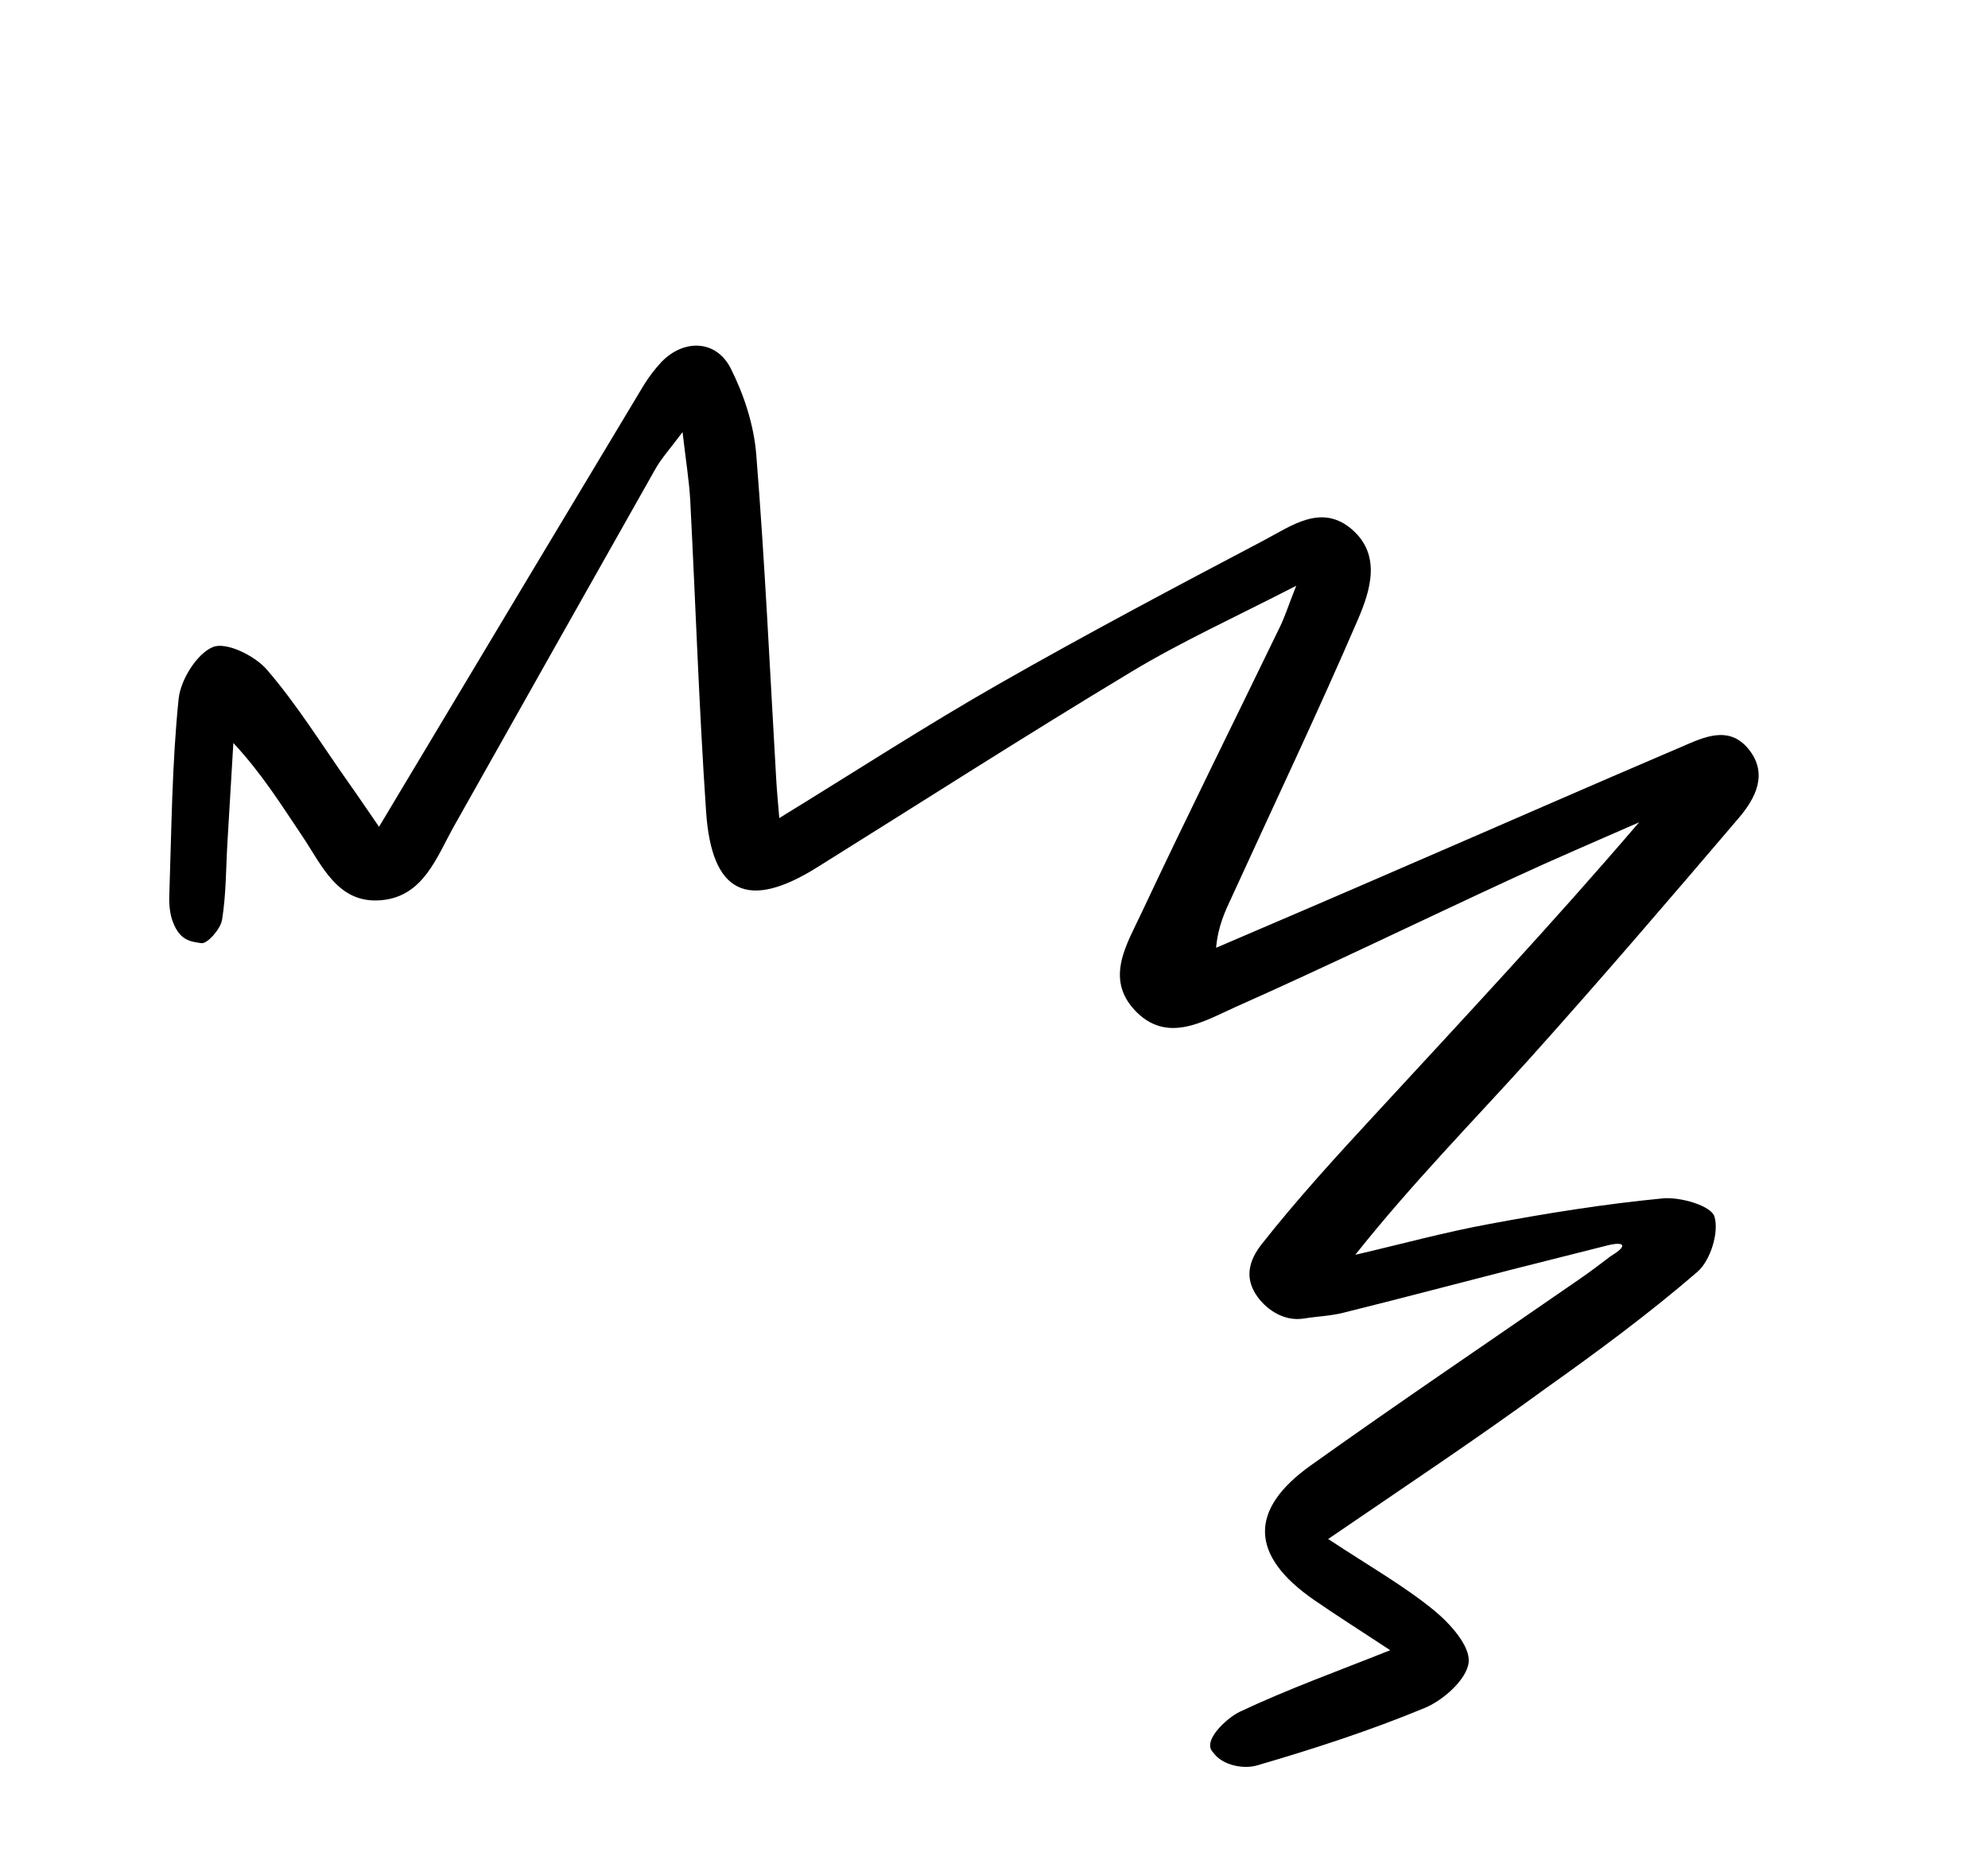 <svg width="219" height="204" viewBox="0 0 219 204" fill="none" xmlns="http://www.w3.org/2000/svg">
<path d="M146.313 169.541C150.809 172.51 154.635 174.675 157.969 177.397C159.738 178.846 161.983 181.33 161.789 183.127C161.587 184.999 159.004 187.303 156.949 188.151C150.942 190.641 144.675 192.678 138.435 194.493C137.087 194.886 134.695 194.55 133.643 193.053C132.348 191.797 135.173 189.252 136.54 188.59C141.774 186.112 147.279 184.133 153.146 181.791C149.99 179.707 147.327 178.03 144.711 176.222C137.729 171.371 137.509 166.334 144.406 161.425C154.156 154.47 164.102 147.764 173.973 140.929C175.162 140.11 176.296 139.255 177.449 138.372C179.392 137.209 178.935 136.747 177.113 137.188C173.616 138.087 170.11 138.94 166.613 139.839C160.401 141.431 154.198 143.07 147.977 144.616C146.572 144.972 145.01 145.023 143.652 145.249C141.262 145.635 139.269 144.039 138.346 142.588C137.563 141.349 137.059 139.573 138.917 137.15C142.864 132.138 147.184 127.412 151.514 122.732C161.26 112.165 171.071 101.682 180.565 90.588C175.898 92.639 171.174 94.653 166.572 96.787C156.391 101.493 146.323 106.393 136.086 110.942C132.581 112.517 128.519 115.048 124.998 111.279C121.691 107.733 124.189 103.929 125.757 100.553C130.731 89.963 135.947 79.493 141.051 68.949C141.561 67.883 141.913 66.752 142.794 64.527C136.11 67.973 130.169 70.666 124.647 73.997C113.018 80.995 101.557 88.344 90.039 95.536C82.371 100.336 78.387 98.468 77.781 89.367C77.005 77.988 76.629 66.552 76.038 55.136C75.924 53.015 75.578 50.942 75.192 47.6C73.743 49.53 72.833 50.533 72.192 51.674C64.794 64.753 57.423 77.85 50.034 90.975C48.093 94.426 46.666 98.736 42.034 99.166C37.188 99.615 35.471 95.314 33.263 92.052C30.98 88.66 28.827 85.193 25.706 81.85C25.487 85.434 25.287 88.991 25.068 92.575C24.885 95.502 24.926 98.456 24.464 101.319C24.307 102.338 22.83 104.009 22.179 103.9C21.006 103.728 19.825 103.629 19.041 101.548C18.696 100.678 18.601 99.493 18.656 98.447C18.899 91.269 18.946 84.083 19.682 76.95C19.912 74.856 21.704 71.99 23.471 71.271C24.949 70.684 28.123 72.258 29.427 73.801C32.781 77.699 35.521 82.155 38.502 86.369C39.481 87.737 40.422 89.16 41.755 91.082C43.621 87.984 45.134 85.414 46.694 82.835C54.762 69.356 62.83 55.877 70.926 42.417C71.492 41.508 72.142 40.654 72.858 39.883C75.338 37.311 78.92 37.43 80.505 40.602C81.96 43.487 83.043 46.808 83.307 50.03C84.26 61.927 84.814 73.881 85.507 85.807C85.574 87.094 85.705 88.344 85.847 90.121C94.222 84.985 102.031 79.915 110.081 75.327C119.693 69.844 129.464 64.667 139.263 59.509C142.238 57.944 145.556 55.444 148.89 58.286C152.223 61.129 150.963 65.068 149.562 68.313C145.146 78.55 140.339 88.648 135.709 98.784C134.948 100.406 134.169 102.057 133.967 104.41C140.893 101.445 147.82 98.48 154.738 95.469C164.91 91.078 175.044 86.622 185.225 82.277C187.652 81.233 190.422 79.854 192.602 82.496C194.819 85.203 193.409 87.921 191.551 90.102C183.961 99.005 176.325 107.917 168.502 116.626C162.176 123.636 155.551 130.37 149.299 138.231C154.247 137.087 159.129 135.74 164.124 134.827C170.42 133.651 176.772 132.633 183.134 132.021C185.078 131.821 188.475 132.821 188.858 133.996C189.399 135.717 188.436 138.85 186.995 140.104C181.68 144.694 175.973 148.906 170.238 152.978C162.774 158.436 155.115 163.524 146.313 169.541Z" fill="black"/>
</svg>
